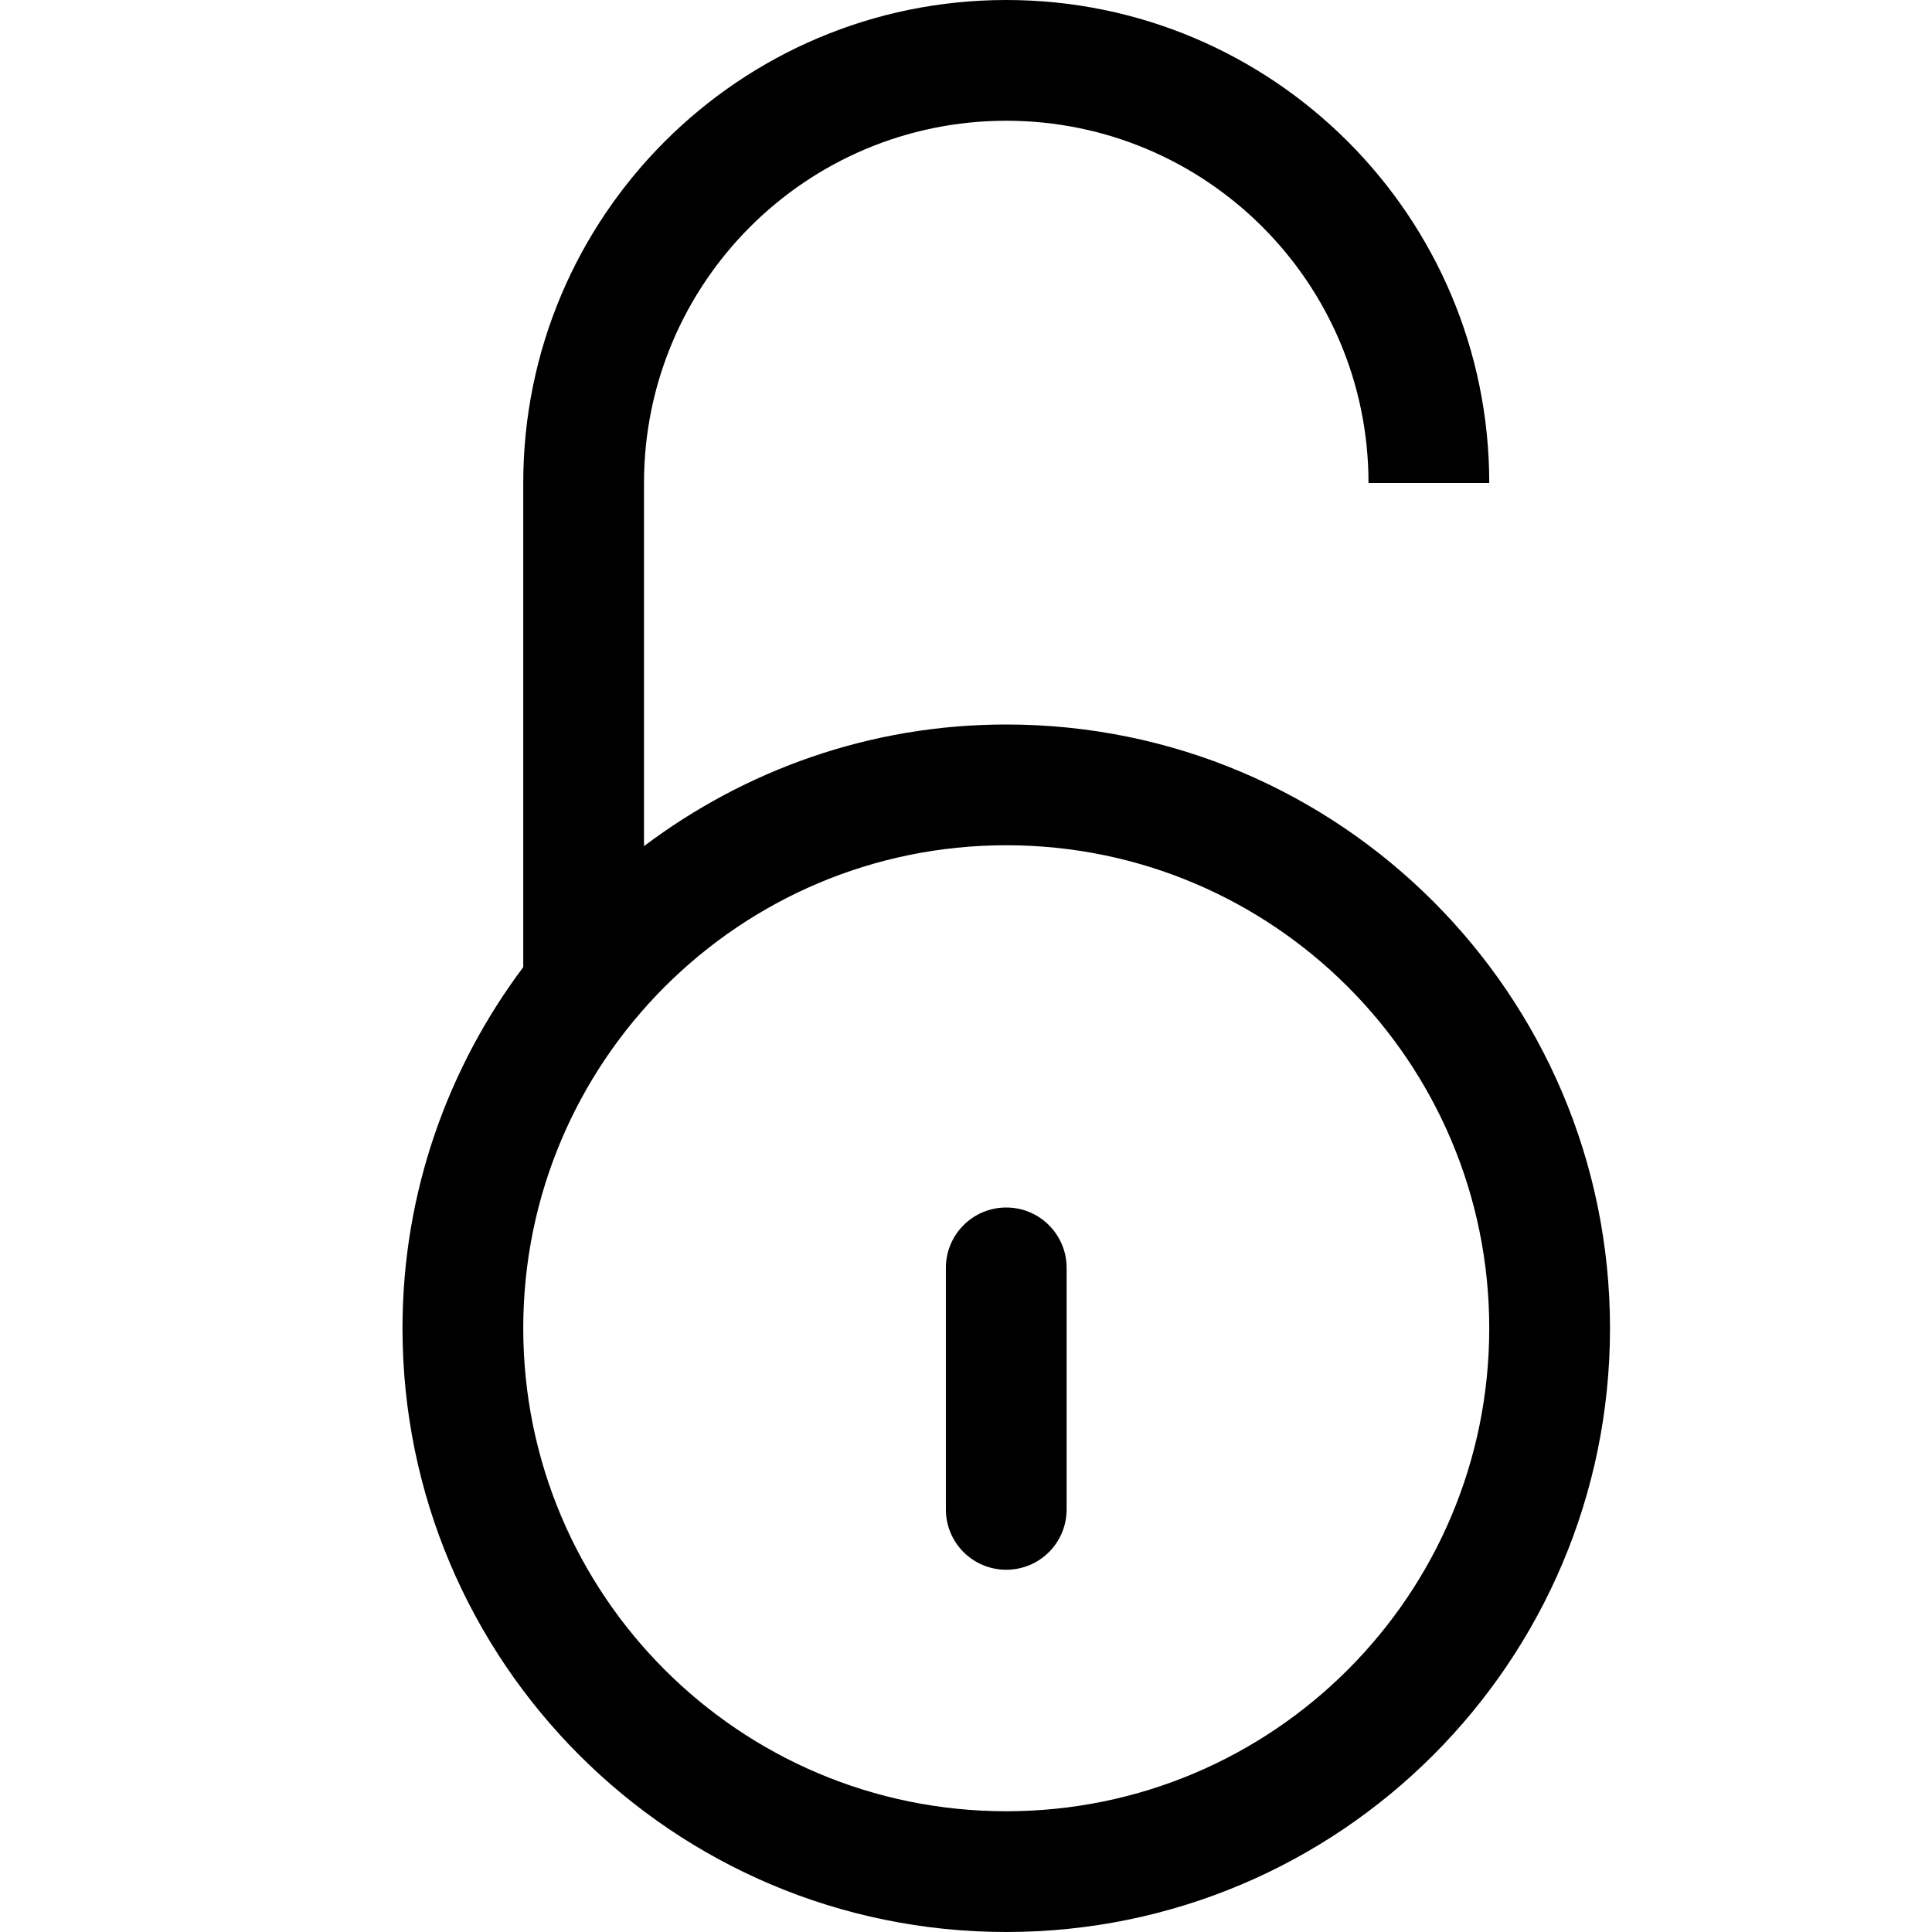 <?xml version="1.0" encoding="UTF-8"?>
<svg width="24px" height="24px" viewBox="0 0 24 24" version="1.1" xmlns="http://www.w3.org/2000/svg" xmlns:xlink="http://www.w3.org/1999/xlink">
    <!-- Generator: Sketch 51.3 (57544) - http://www.bohemiancoding.com/sketch -->
    <title>0: Icons / Dark / Lock Opened</title>
    <desc>Created with Sketch.</desc>
    <defs></defs>
    <g id="0:-Icons-/-Dark-/-Lock-Opened" stroke="none" stroke-width="1" fill="none" fill-rule="evenodd">
        <path d="M12.5,22.5 C9.187,22.5 6.5,19.814 6.5,16.5 C6.5,13.187 9.187,10.5 12.5,10.5 C15.813,10.5 18.5,13.187 18.5,16.5 C18.5,19.814 15.813,22.5 12.5,22.5 L12.5,22.5 Z M12.5,9 C10.809,9 9.255,9.566 8,10.511 L8,6 C8,3.515 10.015,1.5 12.5,1.5 C14.985,1.5 17,3.515 17,6 L18.5,6 C18.5,2.687 15.813,0 12.5,0 C9.187,0 6.5,2.687 6.5,6 L6.5,12.014 C5.562,13.266 5,14.816 5,16.5 C5,20.642 8.358,24 12.5,24 C16.642,24 20,20.642 20,16.5 C20,12.358 16.642,9 12.5,9 L12.5,9 Z M12.5,15 C12.085,15 11.75,15.336 11.75,15.75 L11.75,18.75 C11.75,19.165 12.085,19.5 12.5,19.5 C12.915,19.5 13.25,19.165 13.25,18.75 L13.25,15.75 C13.25,15.336 12.915,15 12.5,15 L12.5,15 Z" id="Fill-175" fill="#000000"></path>
    </g>
</svg>